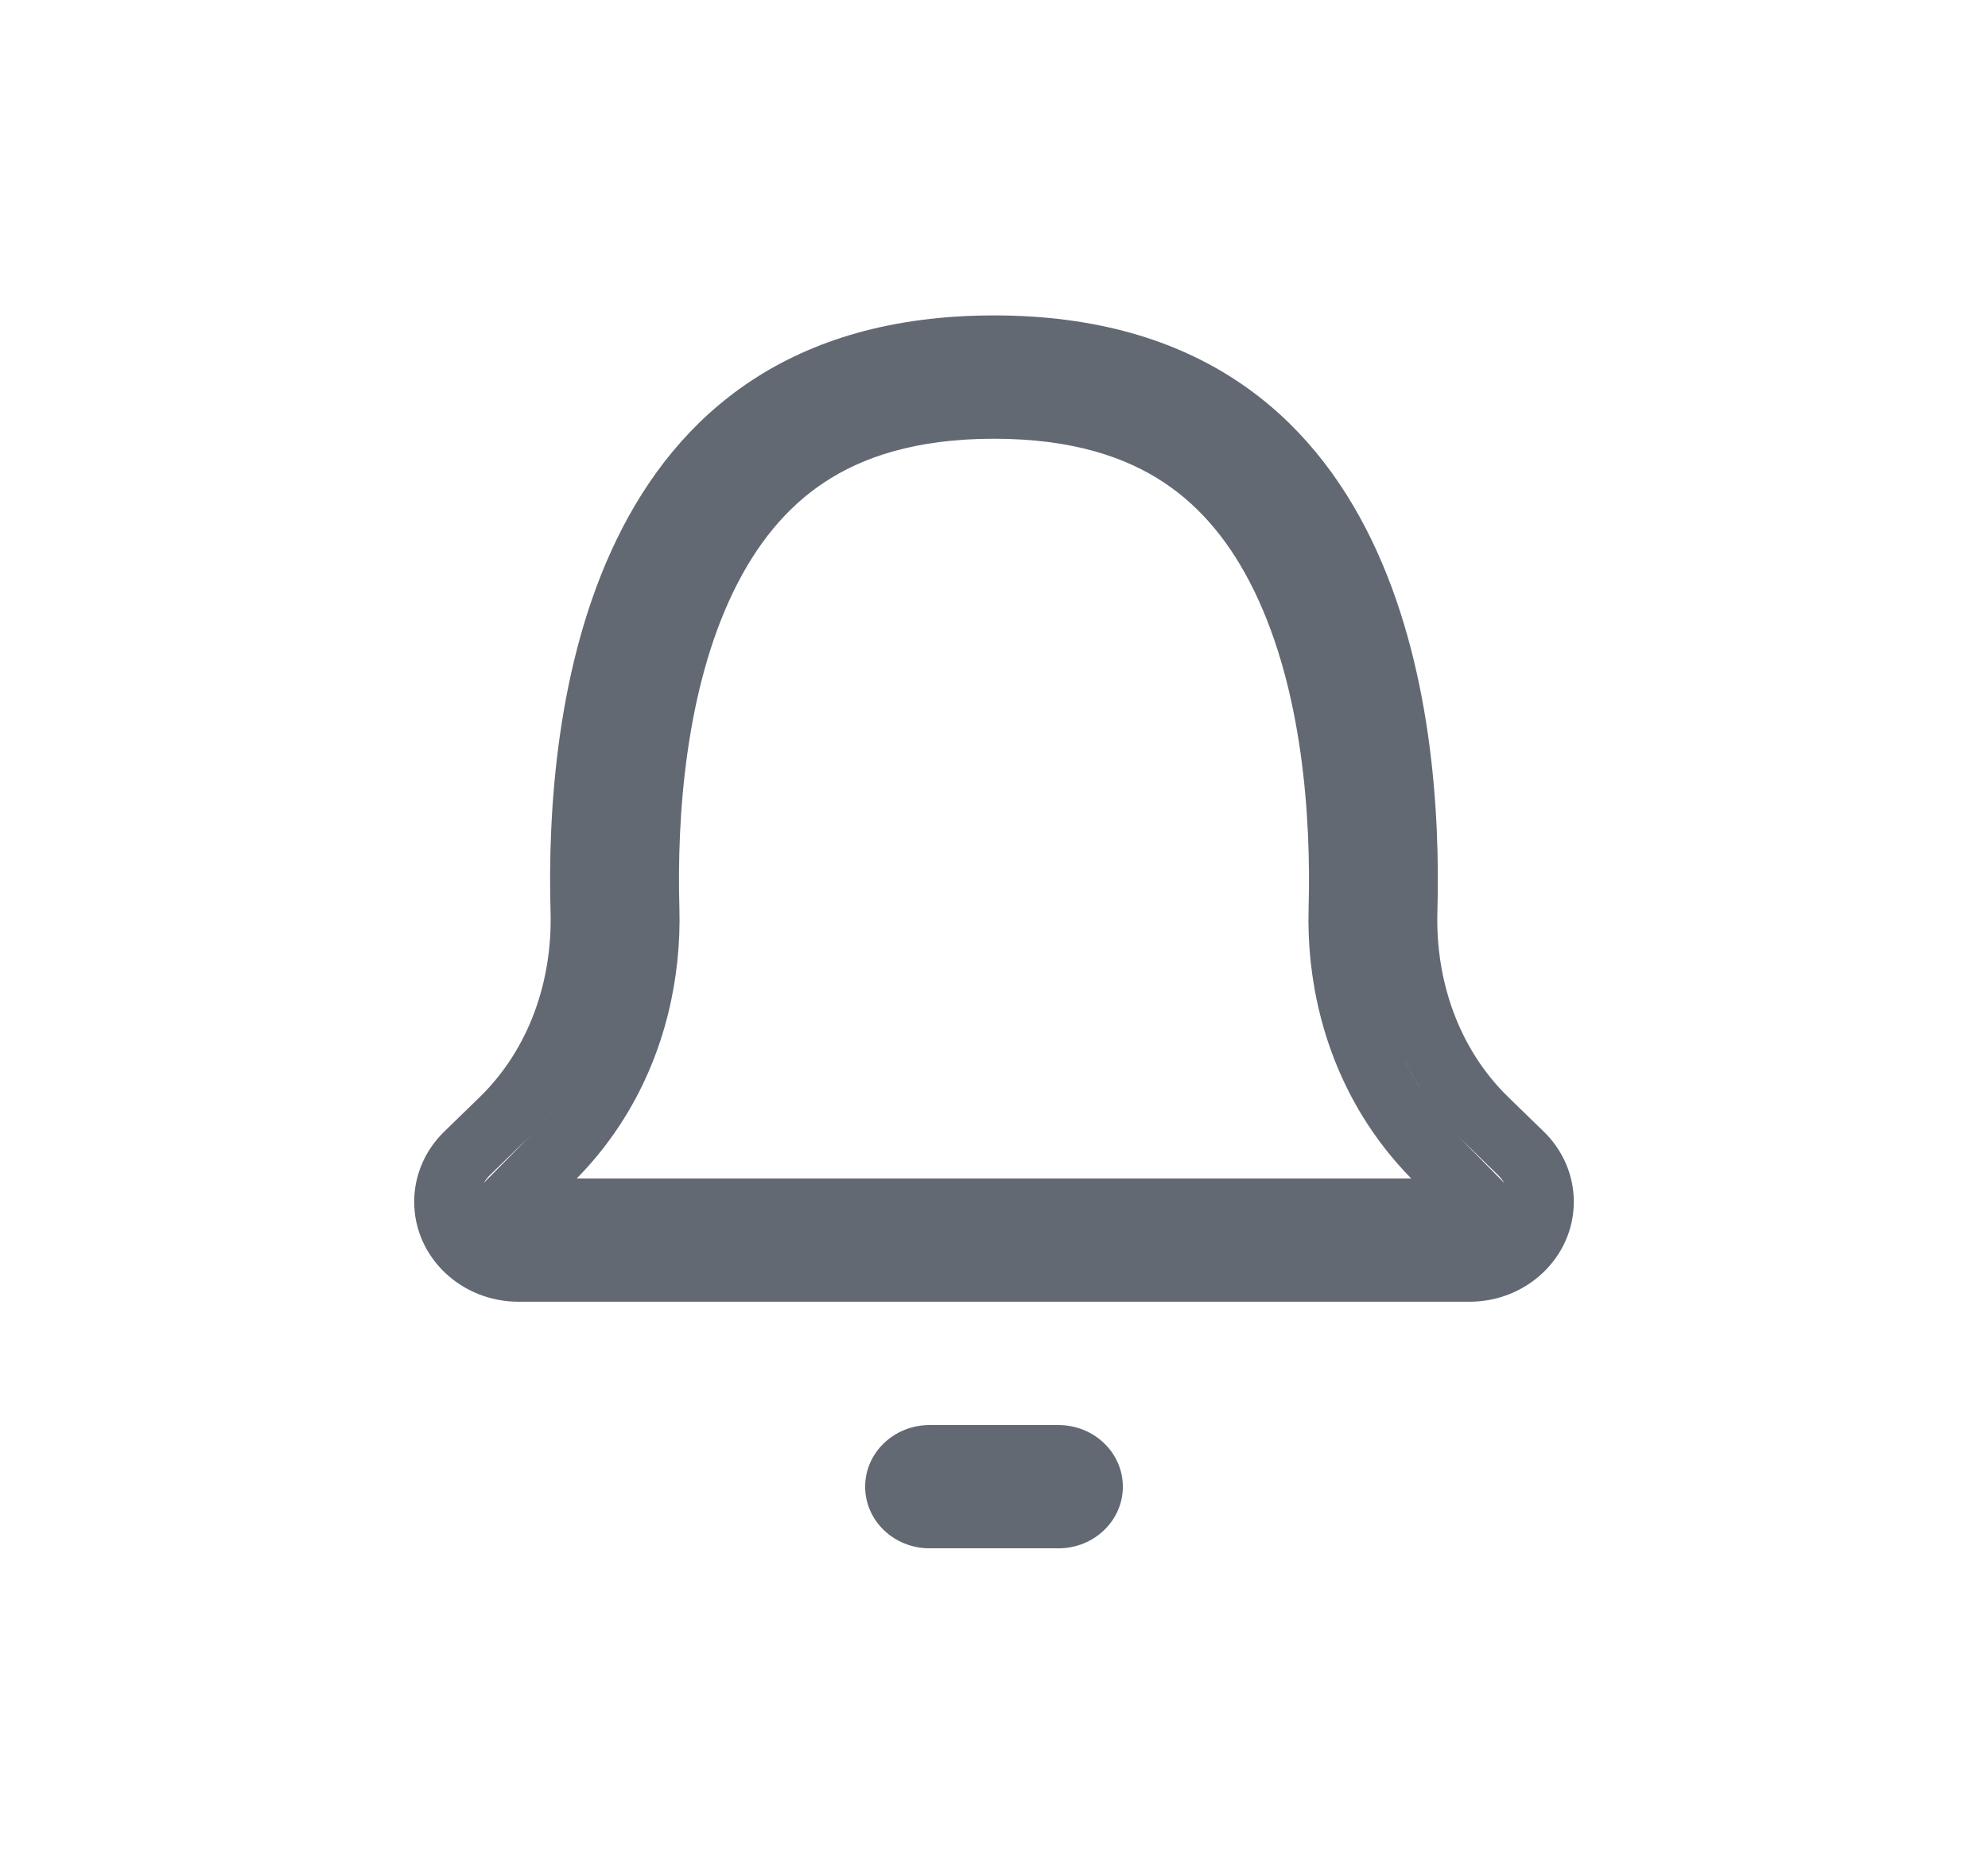 <svg width="32" height="30" viewBox="0 0 32 30" fill="none" xmlns="http://www.w3.org/2000/svg">
<g id="Notification icon">
<g id="Group 905">
<path id="Union (Stroke)" fill-rule="evenodd" clip-rule="evenodd" d="M24.213 19.041C24.185 18.994 24.151 18.951 24.111 18.912L23.542 18.358C23.137 17.965 22.823 17.516 22.593 17.036C22.81 17.487 23.1 17.912 23.471 18.288L24.213 19.041ZM7.787 19.041L8.529 18.288C8.912 17.899 9.209 17.459 9.428 16.99C9.196 17.487 8.875 17.953 8.458 18.358L7.889 18.912L7.15 18.215L7.719 17.662C8.525 16.878 8.893 15.777 8.862 14.677C8.773 11.498 9.407 5.077 16 5.077C22.593 5.077 23.227 11.498 23.137 14.677C23.106 15.777 23.474 16.878 24.281 17.662L24.85 18.215C25.16 18.516 25.333 18.922 25.333 19.344C25.333 20.233 24.58 20.953 23.652 20.953H8.348C7.419 20.953 6.667 20.233 6.667 19.344C6.667 18.922 6.84 18.516 7.15 18.215L7.889 18.912C7.849 18.951 7.815 18.994 7.787 19.041ZM10.062 17.976C10.704 16.934 10.967 15.745 10.936 14.623C10.893 13.13 11.039 11.102 11.806 9.521C12.176 8.759 12.657 8.168 13.27 7.763C13.869 7.367 14.722 7.062 16 7.062C17.278 7.062 18.131 7.367 18.73 7.763C19.343 8.168 19.824 8.759 20.193 9.521C20.96 11.102 21.106 13.13 21.064 14.623C21.032 15.745 21.296 16.934 21.938 17.976C22.154 18.326 22.412 18.66 22.716 18.969H9.283C9.588 18.66 9.846 18.326 10.062 17.976ZM13.926 23.93C13.926 23.382 14.39 22.938 14.963 22.938H17.037C17.61 22.938 18.074 23.382 18.074 23.93C18.074 24.478 17.61 24.922 17.037 24.922H14.963C14.39 24.922 13.926 24.478 13.926 23.93Z" fill="#626973"/>
</g>
</g>
</svg>
